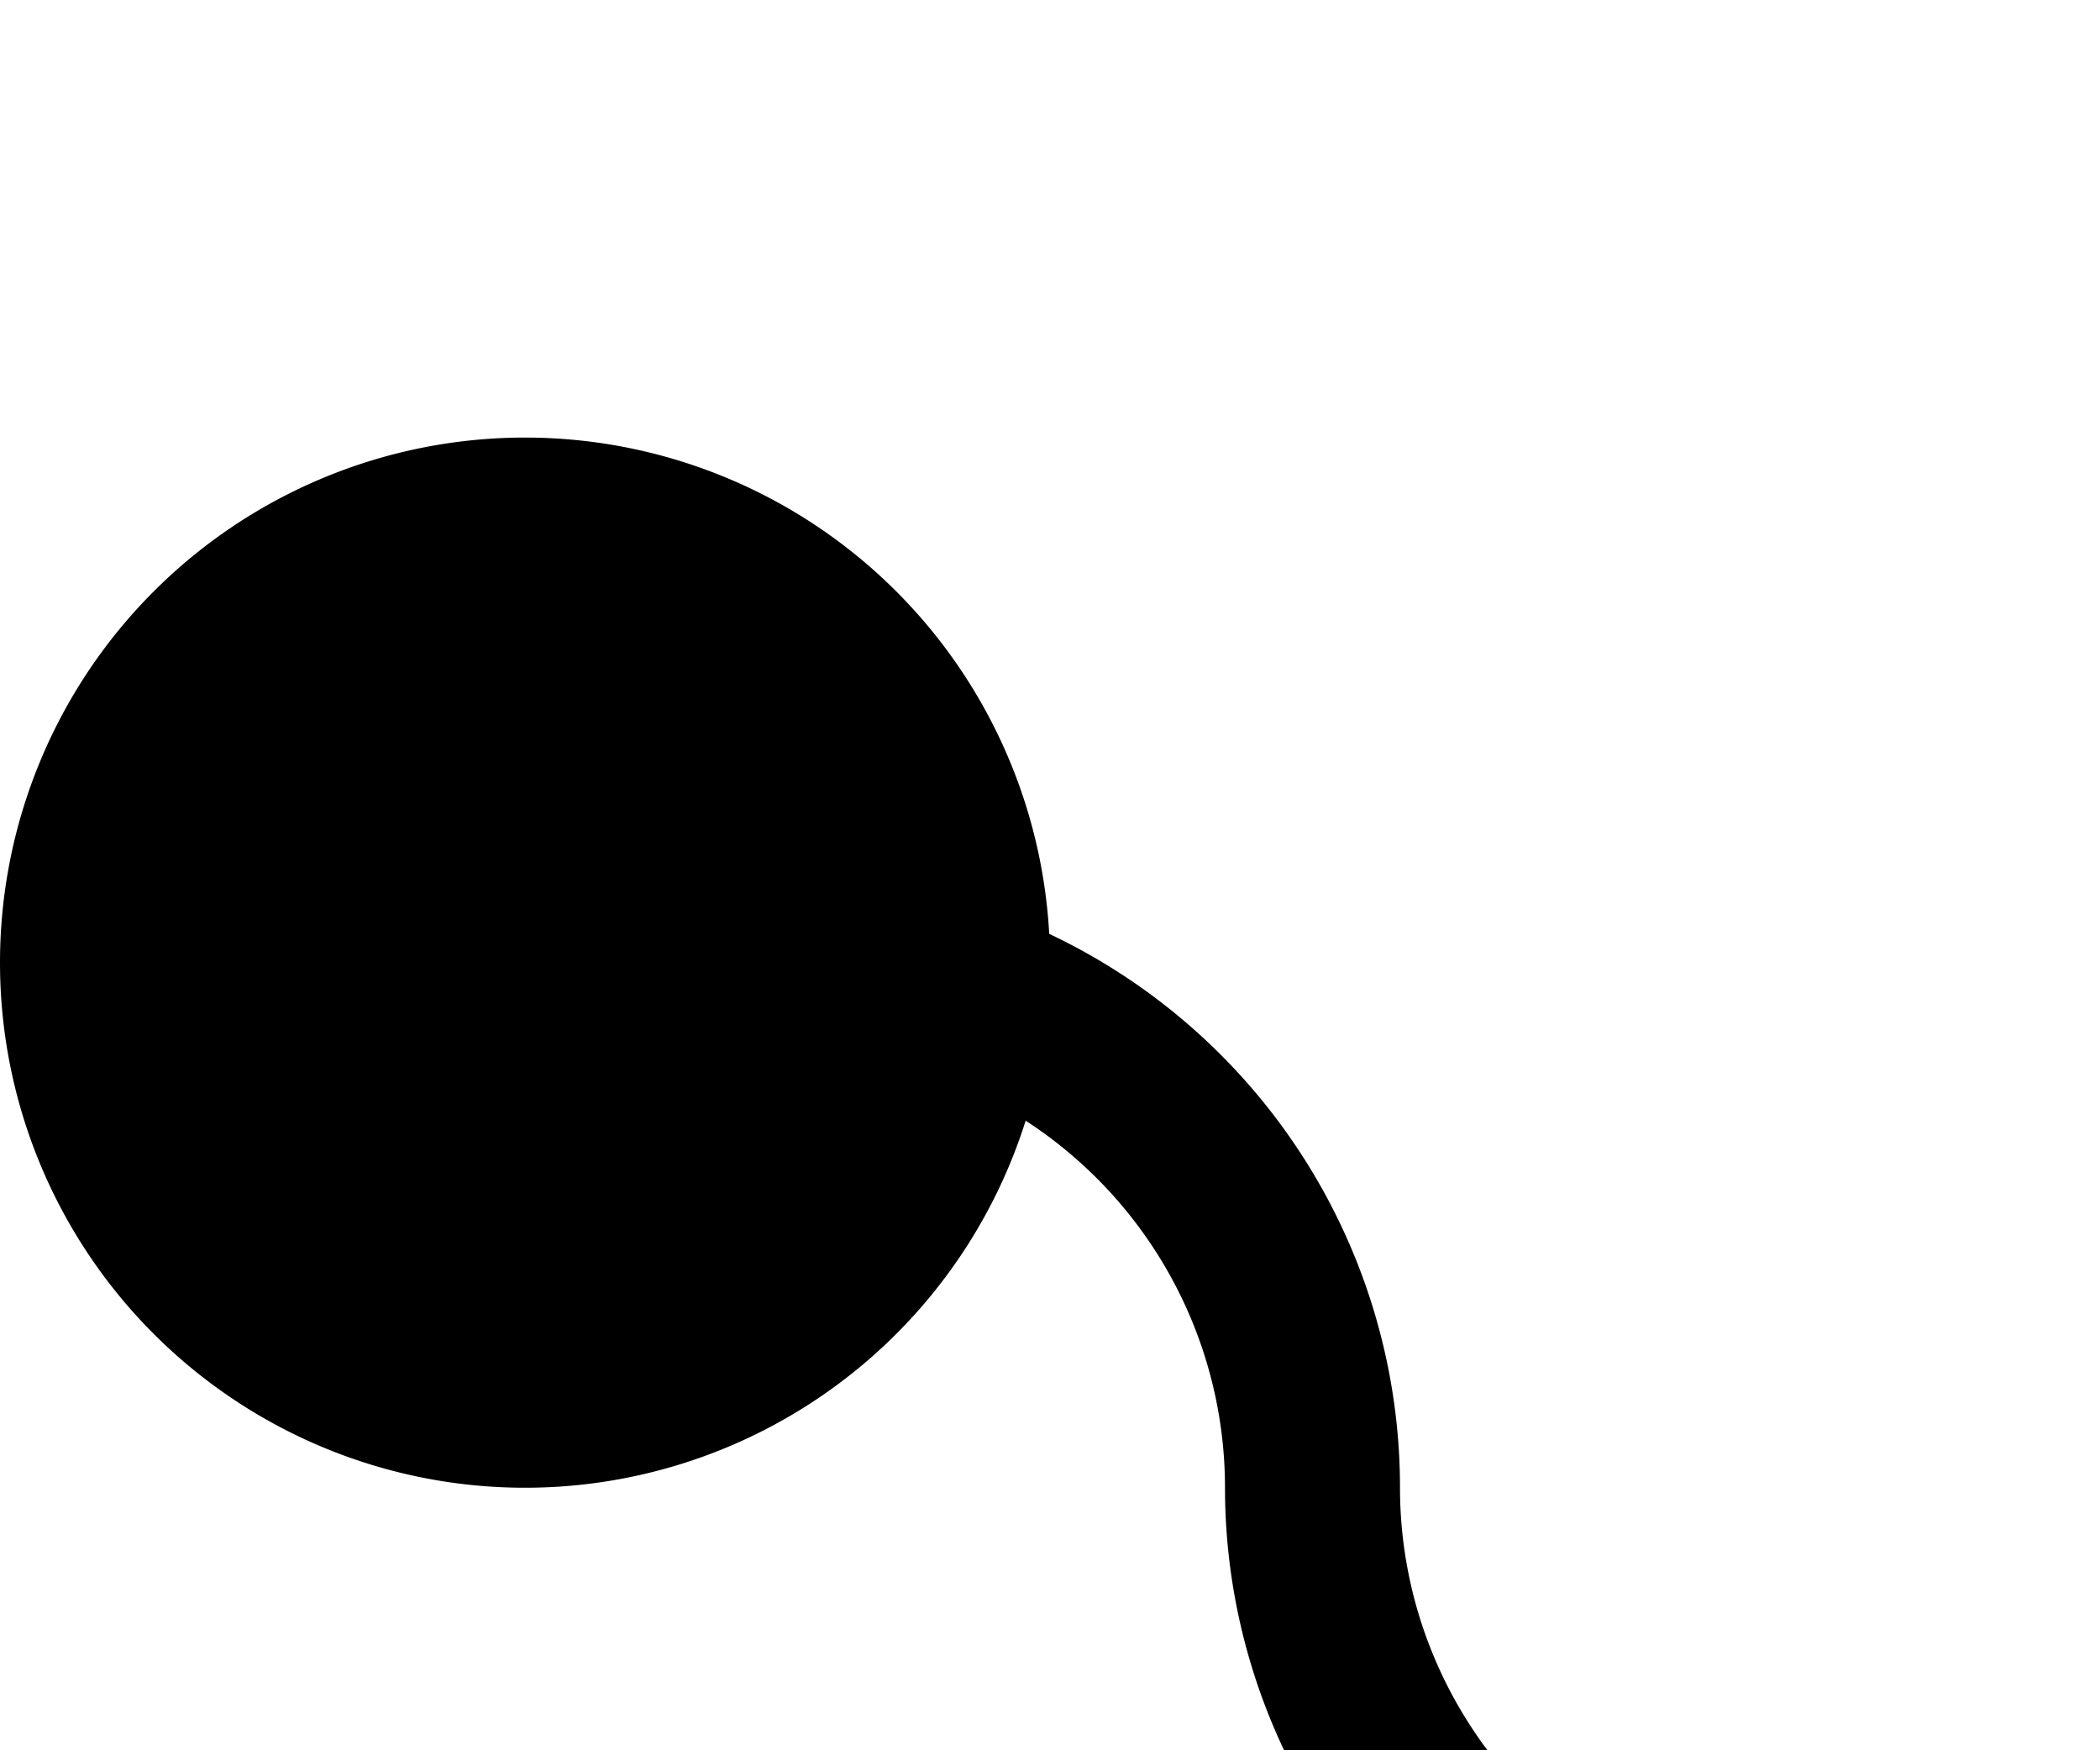 ﻿<?xml version="1.0" encoding="utf-8"?>
<svg version="1.1" xmlns:xlink="http://www.w3.org/1999/xlink" width="12px" height="10px" preserveAspectRatio="xMinYMid meet" viewBox="229 823  12 8" xmlns="http://www.w3.org/2000/svg">
  <path d="M 230 827.5  L 233.5 827.5  A 3 3 0 0 1 236.5 830.5 A 3 3 0 0 0 239.5 833.5 L 243 833.5  " stroke-width="1" stroke="#000000" fill="none" />
  <path d="M 232 824.5  A 3 3 0 0 0 229 827.5 A 3 3 0 0 0 232 830.5 A 3 3 0 0 0 235 827.5 A 3 3 0 0 0 232 824.5 Z " fill-rule="nonzero" fill="#000000" stroke="none" />
</svg>